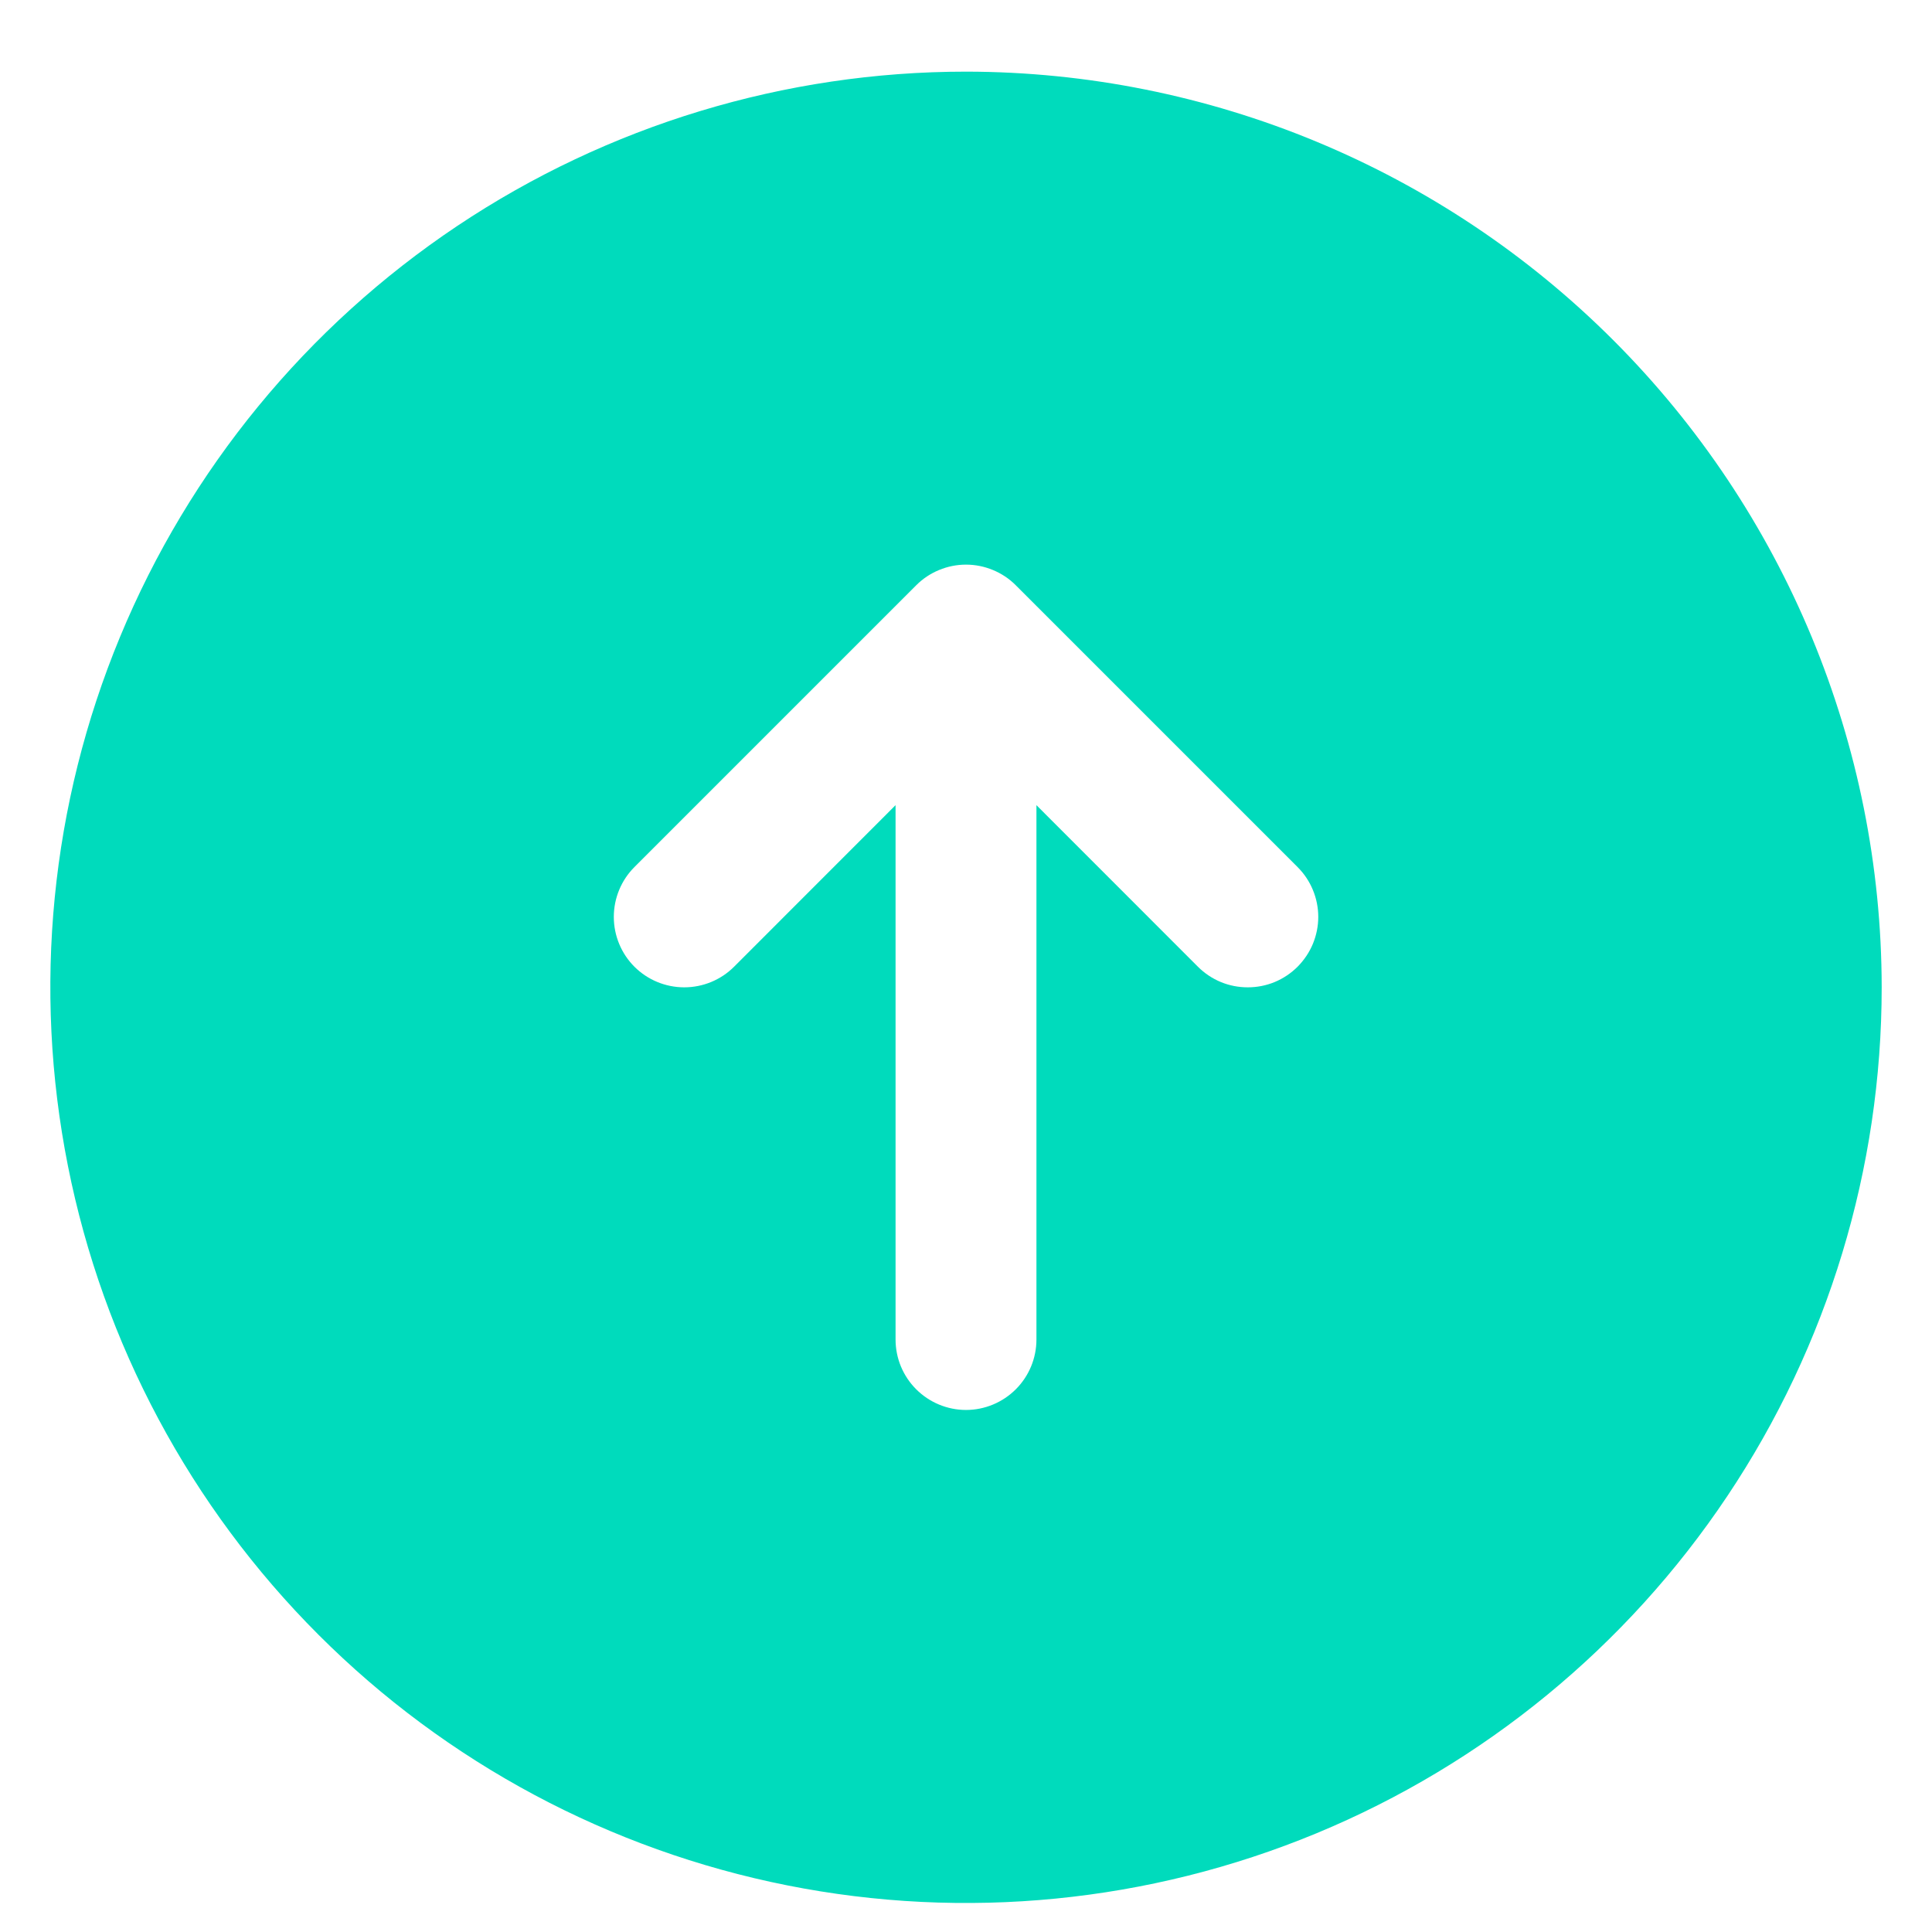 <svg width="24" height="24" viewBox="0 0 24 24" fill="none" xmlns="http://www.w3.org/2000/svg">
<path d="M12 0.89C9.75 0.89 7.551 1.557 5.68 2.807C3.81 4.057 2.352 5.833 1.491 7.912C0.63 9.99 0.405 12.277 0.844 14.484C1.282 16.69 2.366 18.717 3.957 20.308C5.547 21.899 7.574 22.982 9.781 23.421C11.987 23.86 14.274 23.635 16.353 22.774C18.431 21.913 20.208 20.455 21.458 18.584C22.708 16.714 23.375 14.514 23.375 12.265C23.372 9.249 22.172 6.357 20.04 4.225C17.907 2.092 15.016 0.893 12 0.89ZM16.119 12.009C16.038 12.09 15.941 12.155 15.835 12.199C15.729 12.243 15.615 12.265 15.5 12.265C15.385 12.265 15.271 12.243 15.165 12.199C15.059 12.155 14.962 12.09 14.881 12.009L12.875 10.002V16.64C12.875 16.872 12.783 17.094 12.619 17.258C12.455 17.422 12.232 17.515 12 17.515C11.768 17.515 11.545 17.422 11.381 17.258C11.217 17.094 11.125 16.872 11.125 16.64V10.002L9.119 12.009C8.955 12.173 8.732 12.265 8.5 12.265C8.268 12.265 8.045 12.173 7.881 12.009C7.717 11.845 7.625 11.622 7.625 11.39C7.625 11.158 7.717 10.935 7.881 10.771L11.381 7.271C11.462 7.189 11.559 7.125 11.665 7.081C11.771 7.037 11.885 7.014 12 7.014C12.115 7.014 12.229 7.037 12.335 7.081C12.441 7.125 12.538 7.189 12.619 7.271L16.119 10.771C16.2 10.852 16.265 10.948 16.309 11.055C16.353 11.161 16.376 11.275 16.376 11.39C16.376 11.505 16.353 11.618 16.309 11.725C16.265 11.831 16.2 11.927 16.119 12.009Z" fill="#00DBBC"/>
</svg>
